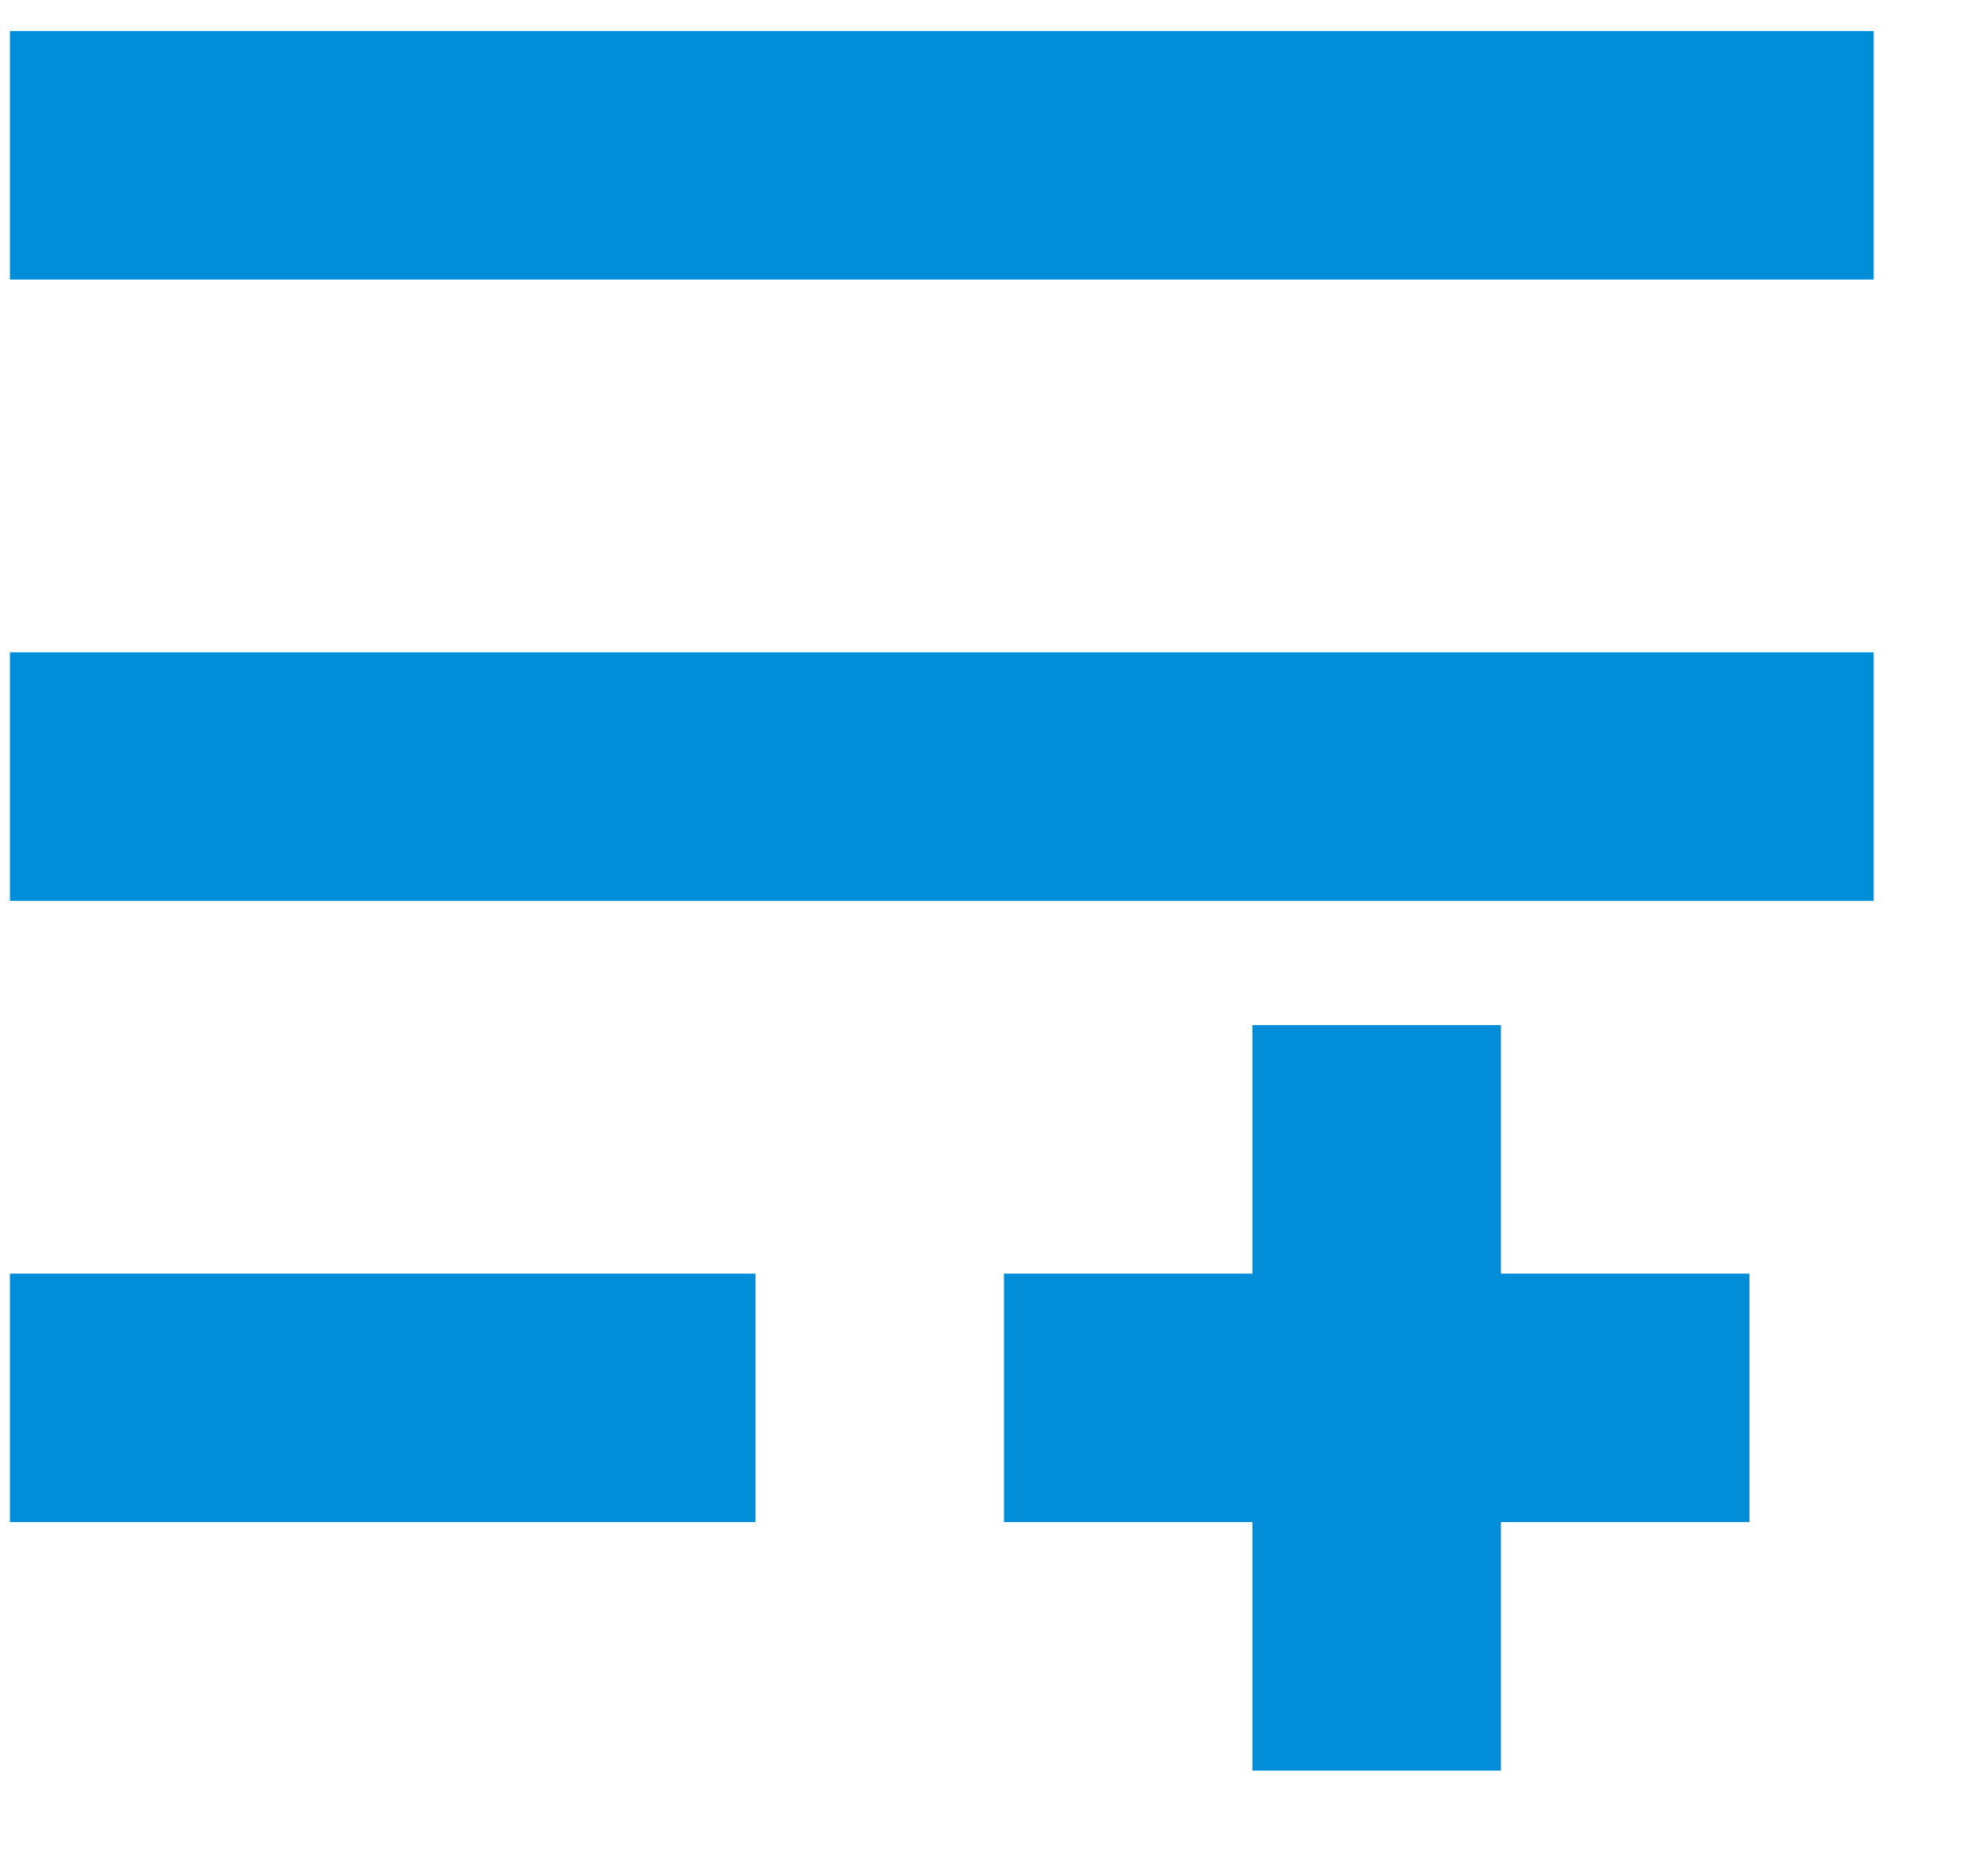<svg width="16" height="15" viewBox="0 0 16 15" fill="none" xmlns="http://www.w3.org/2000/svg">
<path id="Vector" fill-rule="evenodd" clip-rule="evenodd" d="M15.08 2.25H0.08V0.25H15.08V2.25ZM15.08 7.25H0.08V5.25H15.08V7.25ZM0.08 12.25H6.08V10.25H0.08V12.25ZM10.08 12.25H8.08V10.25H10.08V8.25H12.08V10.25H14.08V12.25H12.08V14.25H10.08V12.25Z" fill="#028DD8"/>
</svg>

